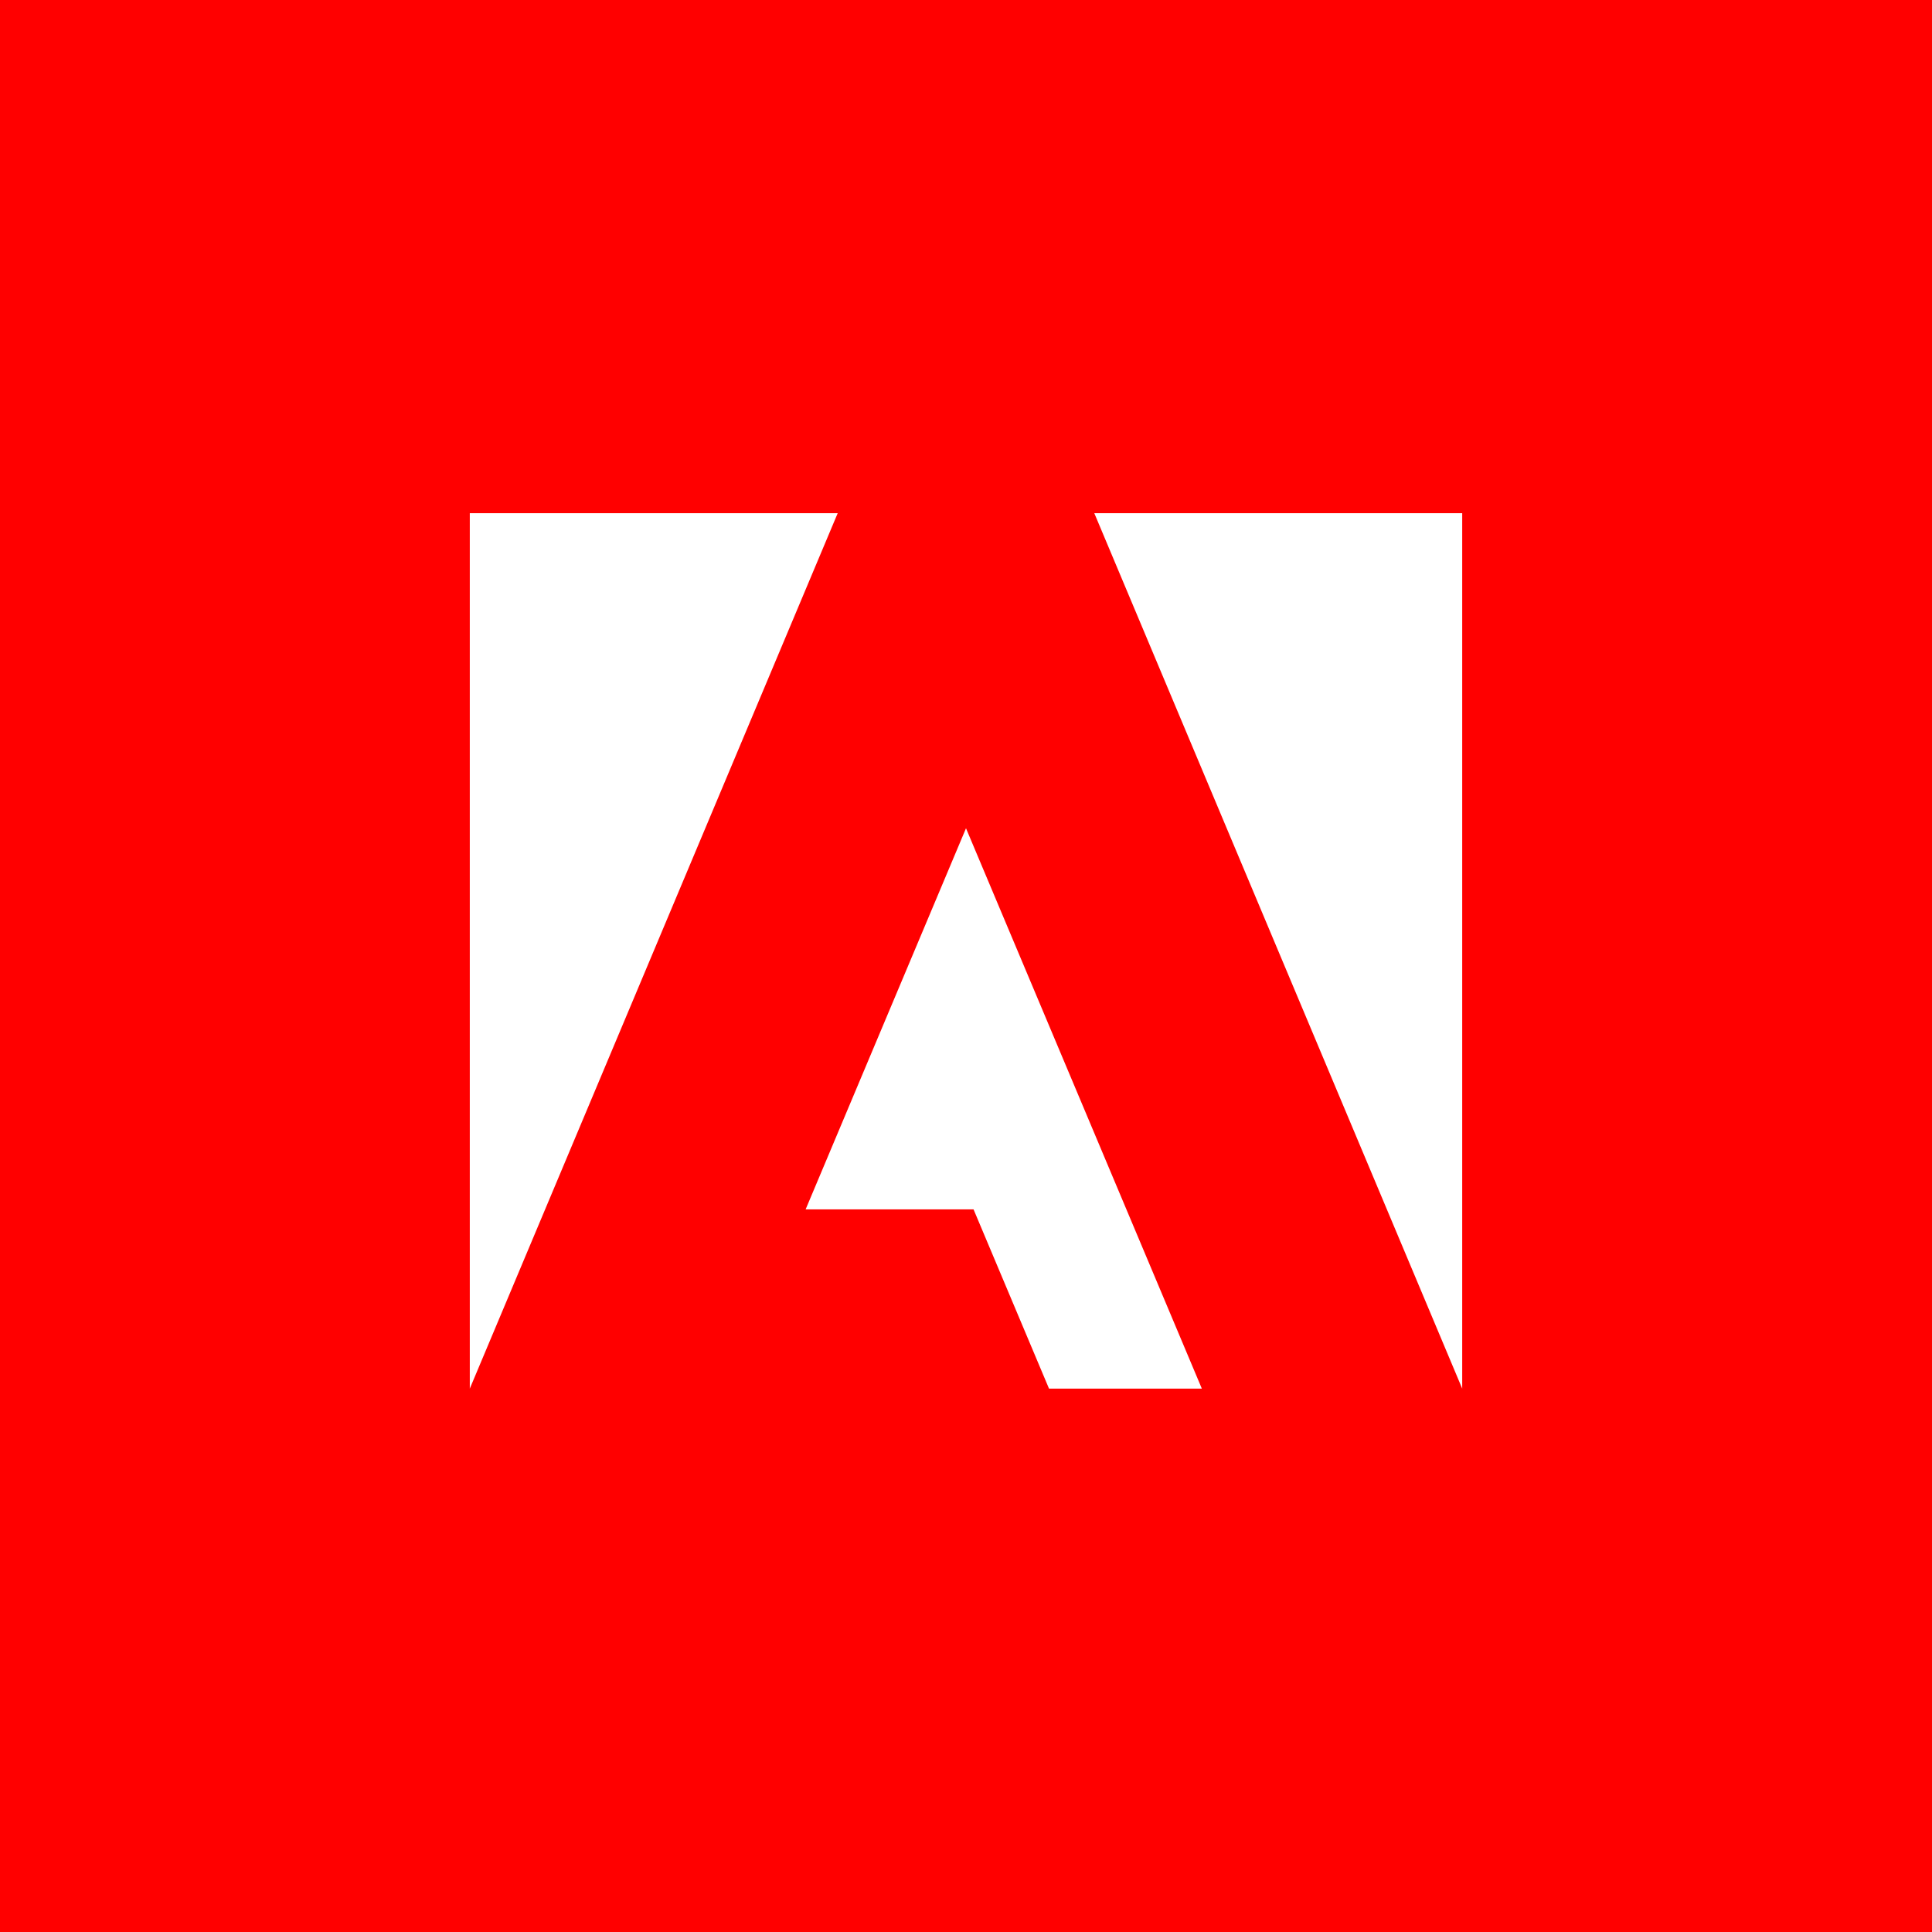 <svg xmlns="http://www.w3.org/2000/svg" width="1024" height="1024" viewBox="0 0 1024 1024">
    <path fill="#ff0000" d="M0,0v1024h1024V0H0z"/>
    <path fill="#ffffff" d="M580,272,775,736V272Zm-331,0V736L444,272ZM427,641l85-202L637,736H556l-40-95Z"/>
</svg>
